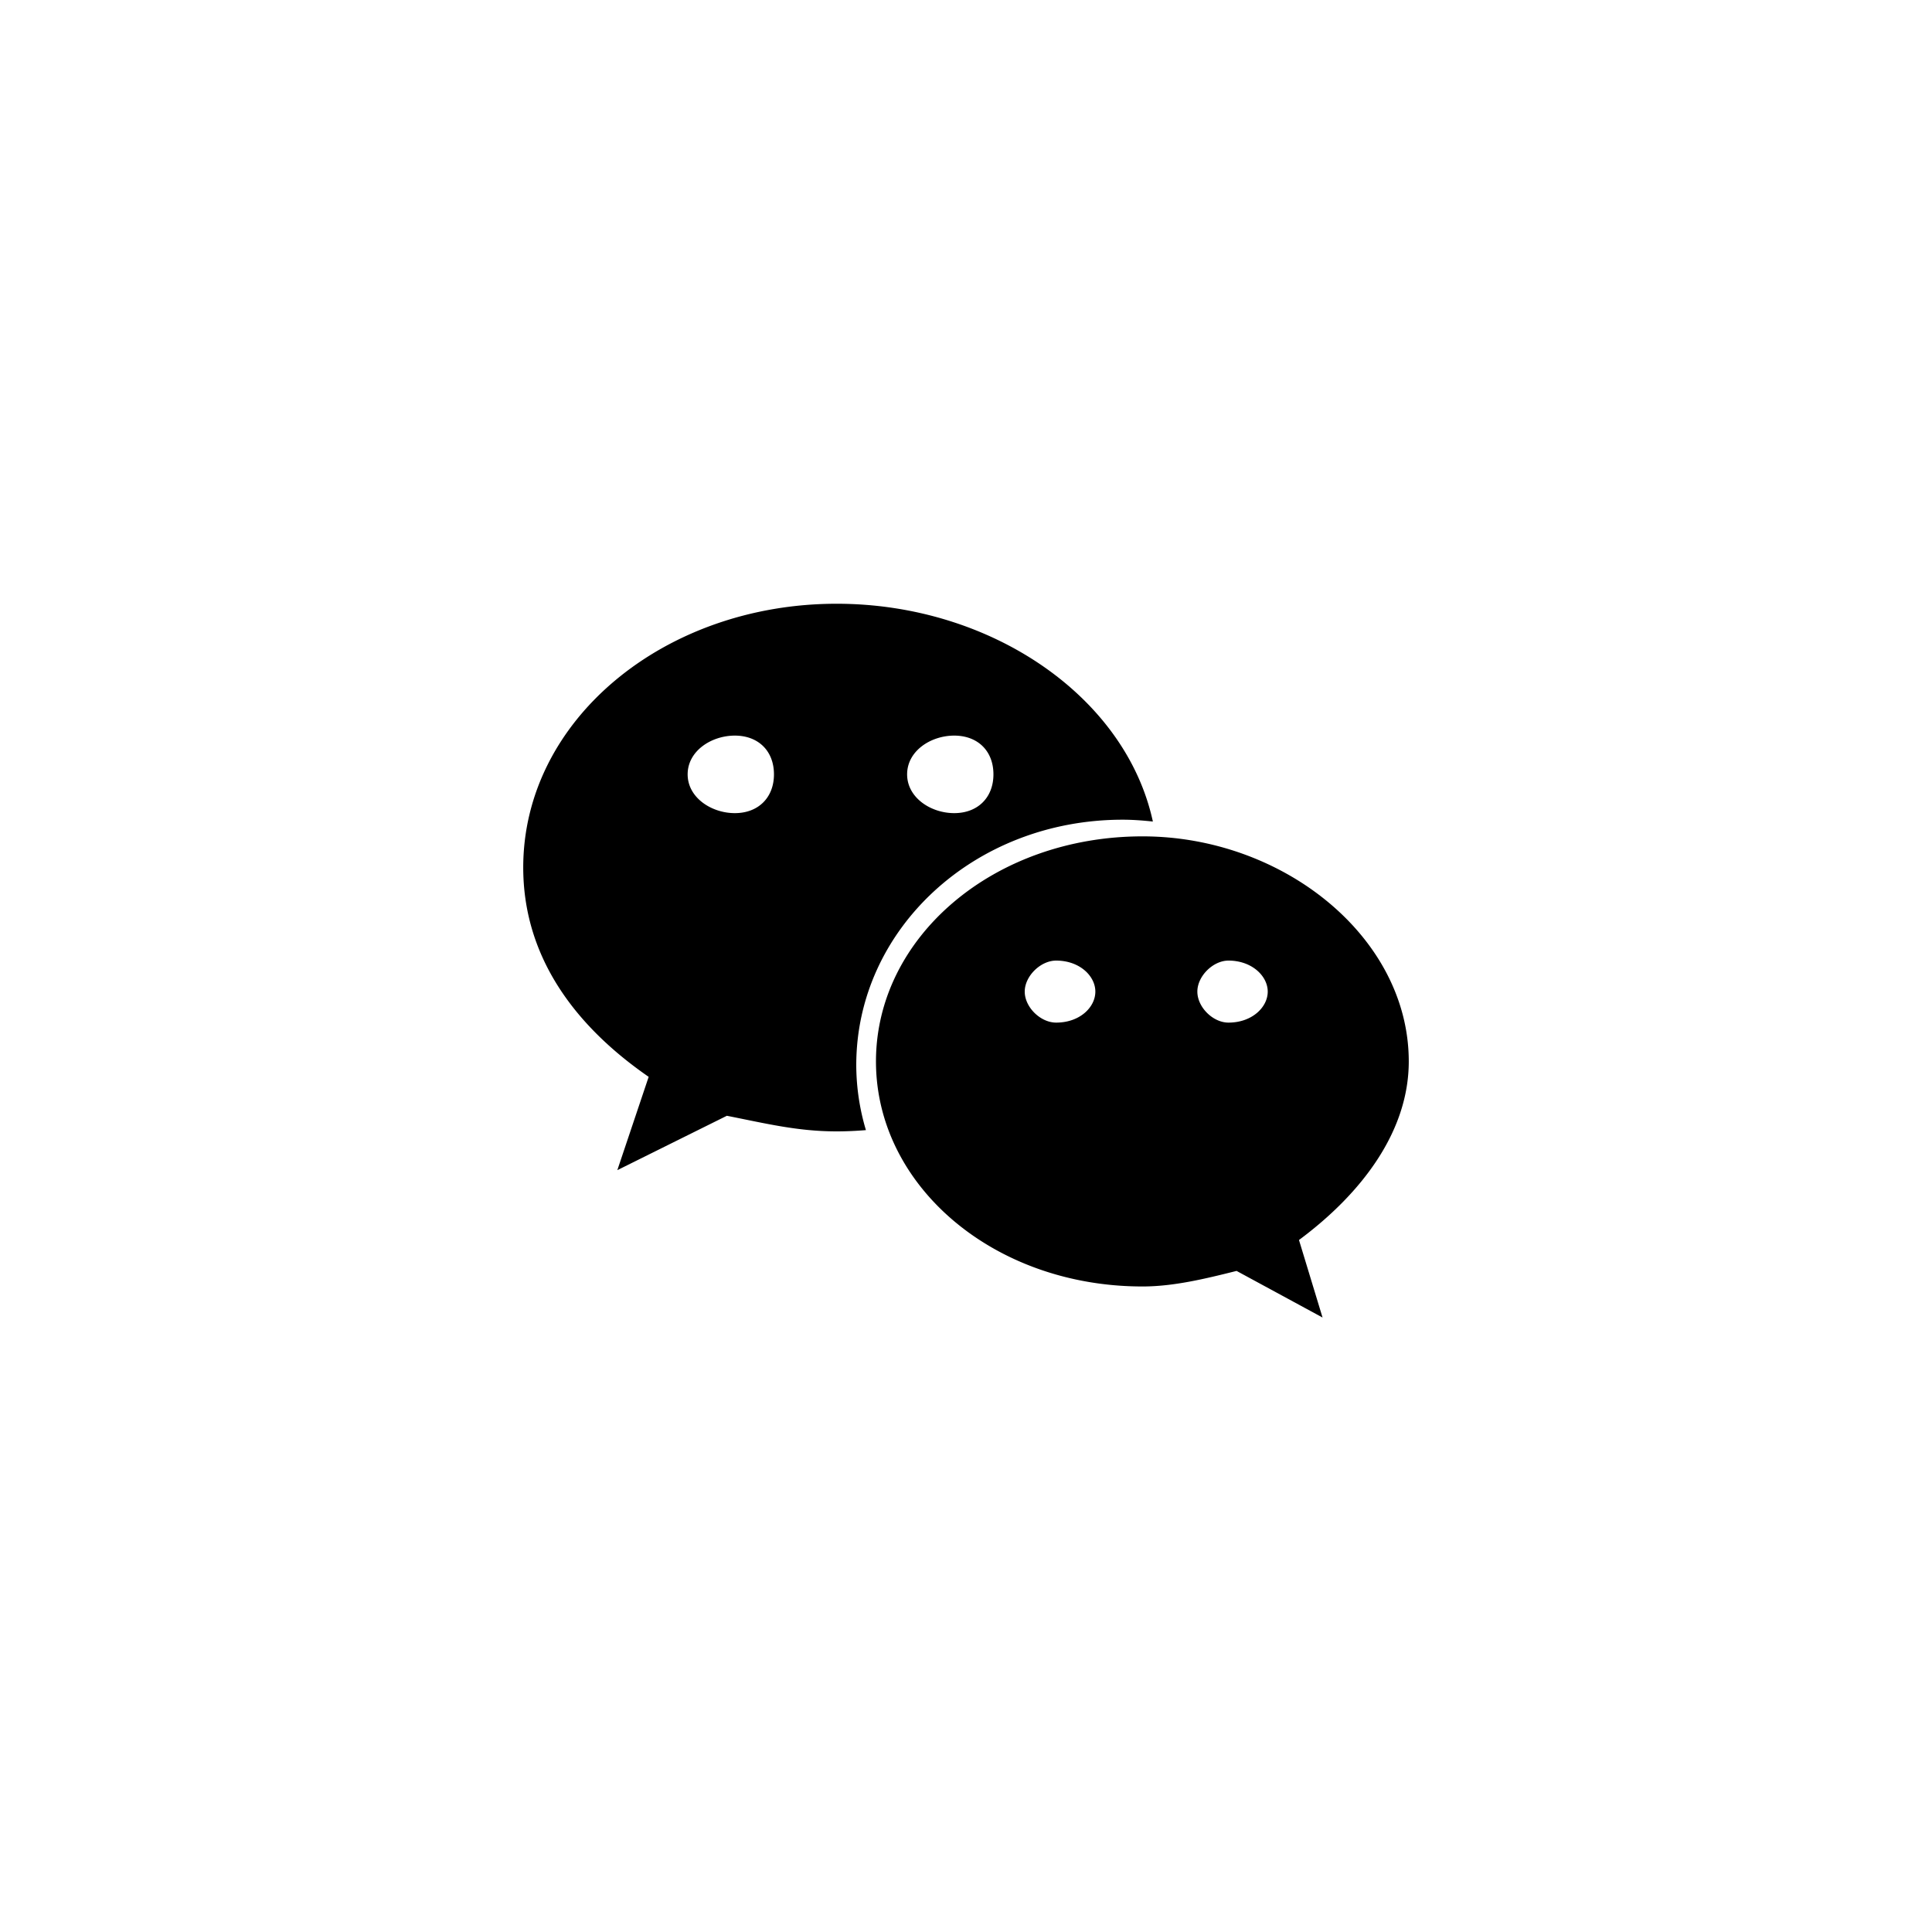 <?xml version="1.0" standalone="no"?><!DOCTYPE svg PUBLIC "-//W3C//DTD SVG 1.1//EN" "http://www.w3.org/Graphics/SVG/1.1/DTD/svg11.dtd"><svg t="1645602880631" class="icon" viewBox="0 0 1024 1024" version="1.1" xmlns="http://www.w3.org/2000/svg" p-id="2205" xmlns:xlink="http://www.w3.org/1999/xlink" width="200" height="200"><defs><style type="text/css"></style></defs><path d="M0 0h1024v1024H0z" fill="#D8D8D8" fill-opacity="0" p-id="2206"></path><path d="M595.046 434.458c5.376 0 10.726 0.41 16 0.973-14.362-66.227-85.914-115.43-167.603-115.43-91.315 0-166.118 61.594-166.118 139.776 0 45.158 24.909 82.227 66.483 110.976l-16.614 49.459 58.061-28.826c20.787 4.096 37.453 8.269 58.189 8.269 5.222 0 10.368-0.256 15.514-0.666a121.088 121.088 0 0 1-5.12-34.432c0-71.808 62.31-130.099 141.21-130.099z m-89.293-44.57c12.493 0 20.787 8.141 20.787 20.531 0 12.288-8.294 20.557-20.787 20.557-12.467 0-24.96-8.243-24.96-20.557 0-12.39 12.493-20.531 24.96-20.531z m-116.275 41.088c-12.442 0-25.011-8.243-25.011-20.557 0-12.39 12.544-20.531 25.011-20.531s20.736 8.141 20.736 20.531c0 12.288-8.269 20.557-20.736 20.557z m357.197 131.584c0-65.715-66.458-119.27-141.107-119.27-79.027 0-141.286 53.555-141.286 119.296 0 65.792 62.259 119.27 141.286 119.27 16.538 0 33.229-4.096 49.843-8.243l45.568 24.704-12.493-41.088c33.331-24.755 58.189-57.6 58.189-94.643z m-186.906-20.557c-8.269 0-16.64-8.141-16.64-16.435 0-8.192 8.371-16.435 16.64-16.435 12.544 0 20.787 8.243 20.787 16.435 0 8.294-8.243 16.435-20.787 16.435z m91.341 0c-8.192 0-16.486-8.141-16.486-16.435 0-8.192 8.294-16.435 16.486-16.435 12.467 0 20.813 8.243 20.813 16.435 0 8.294-8.346 16.435-20.813 16.435z" p-id="2207"></path></svg>